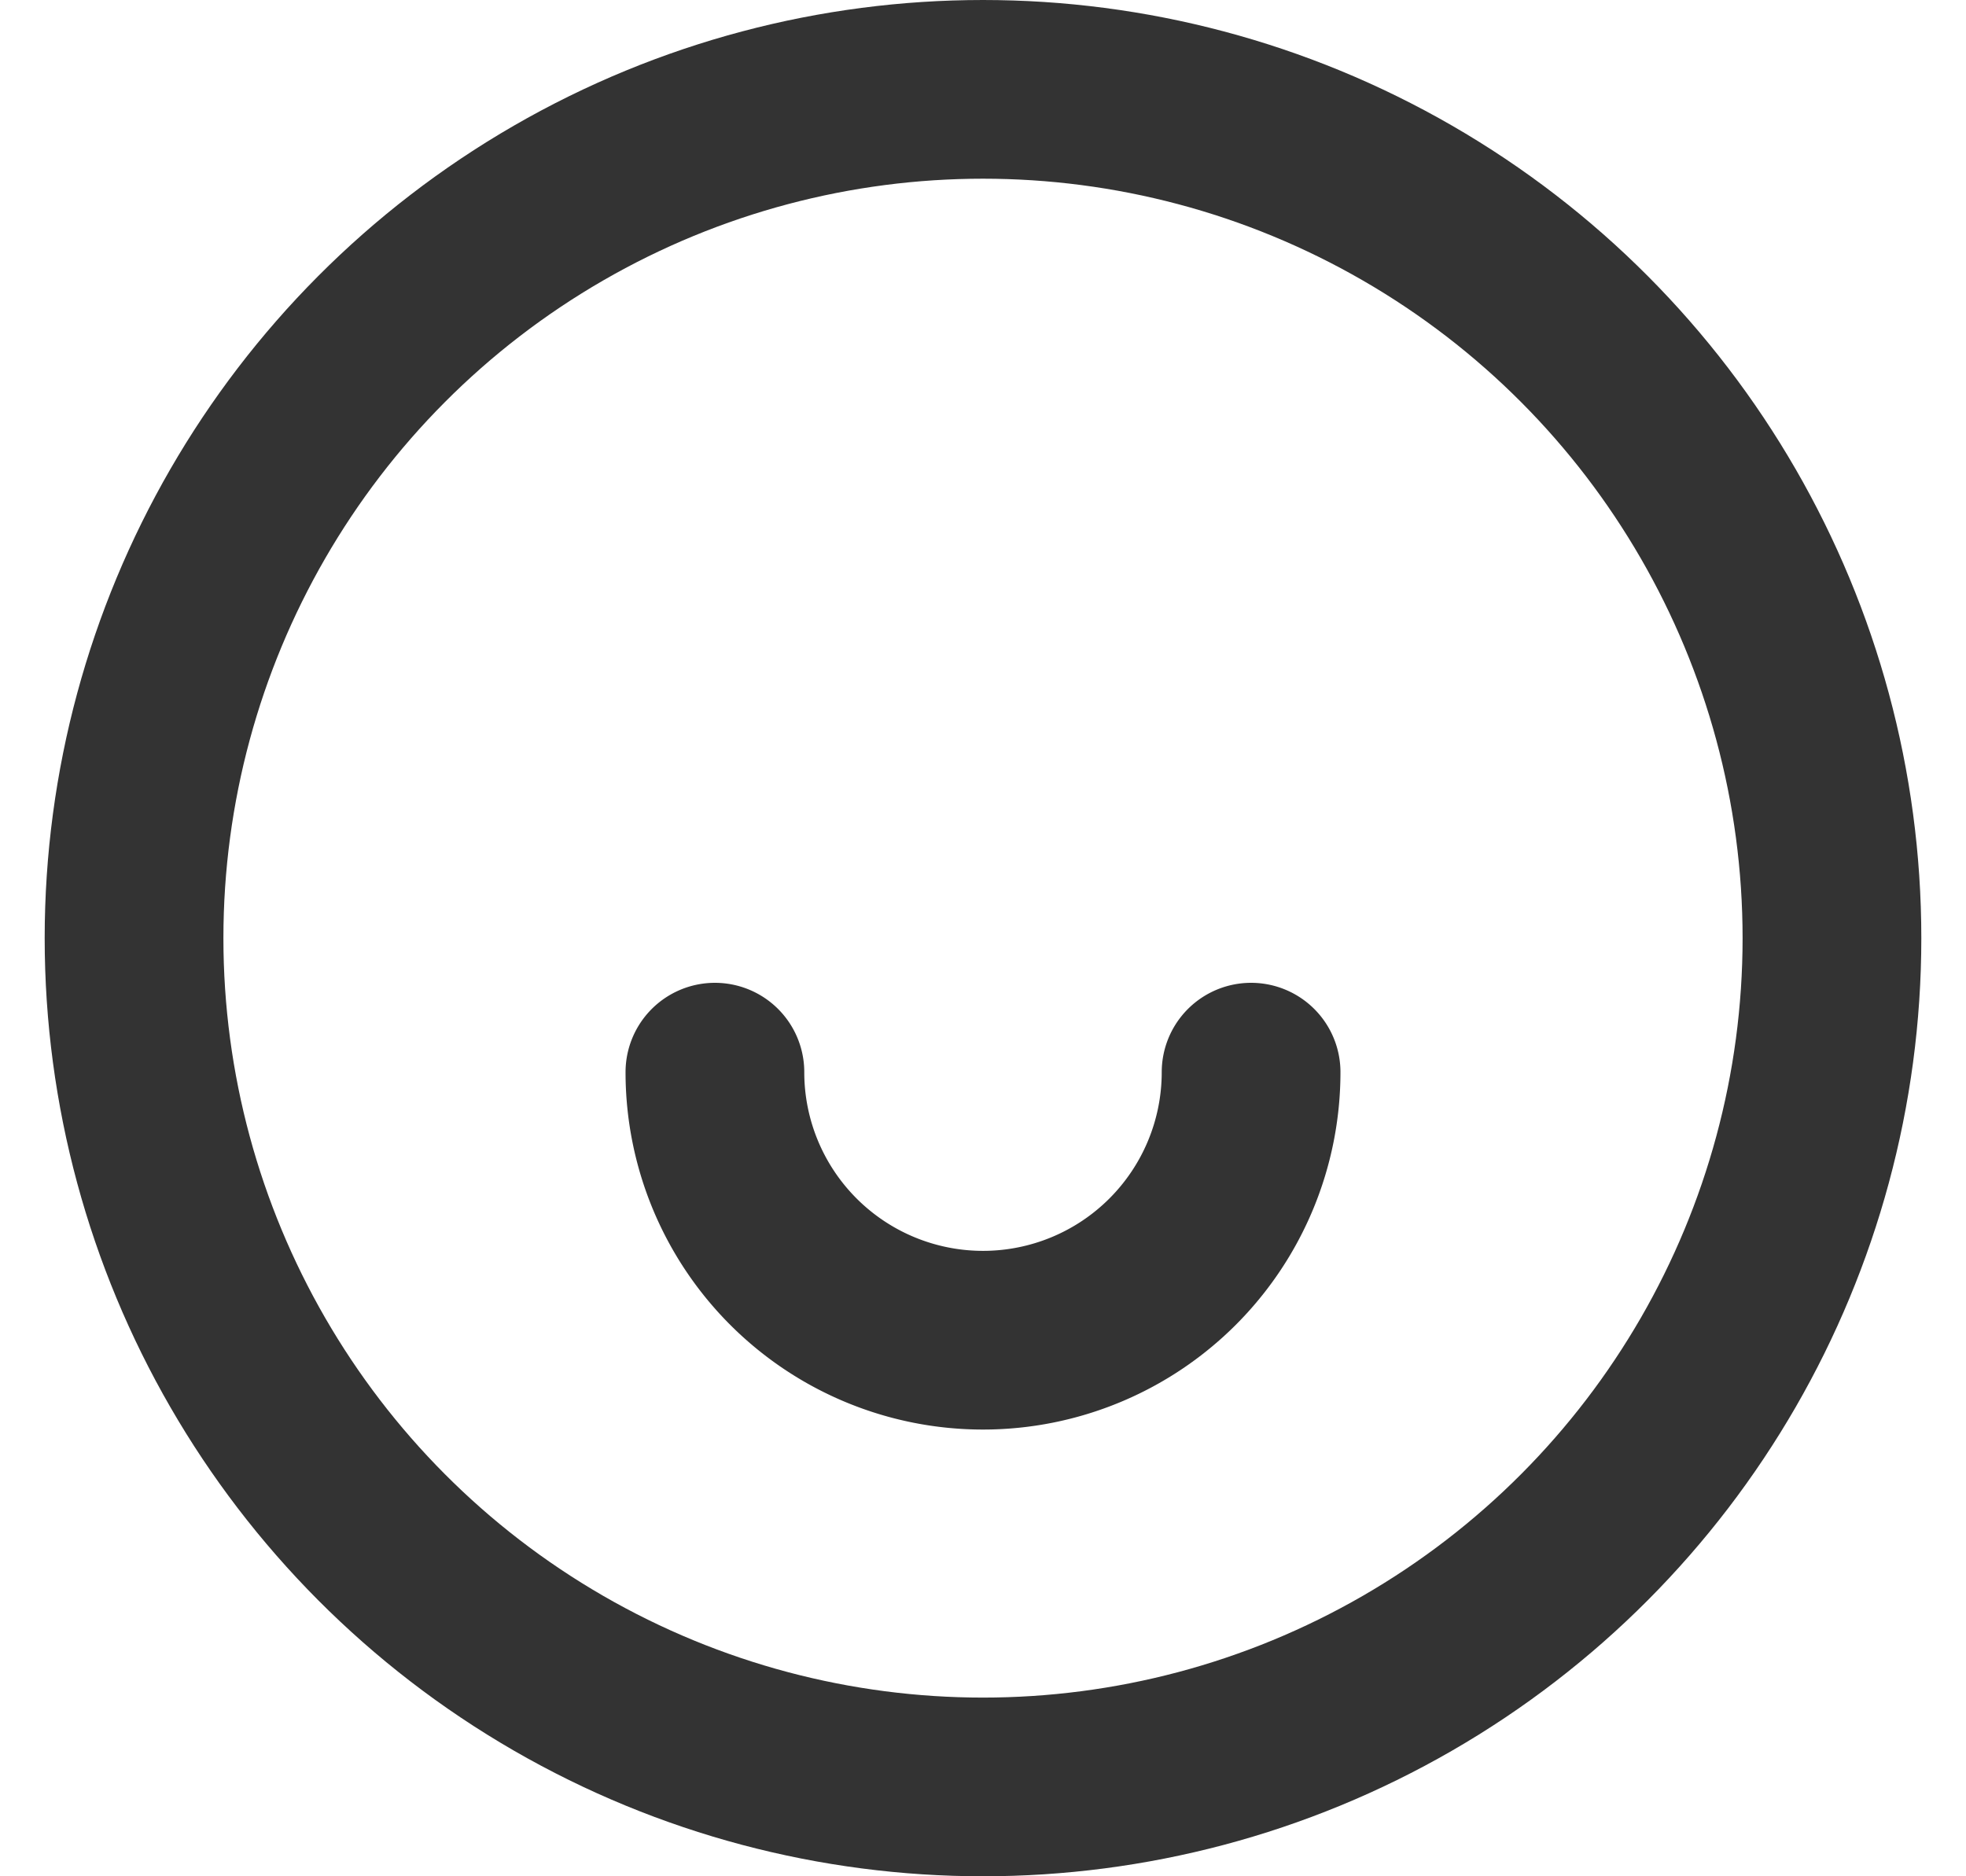 <svg width="22" height="21" xmlns="http://www.w3.org/2000/svg"><g transform="translate(-1 -1)" fill="none" fill-rule="evenodd"><path d="M0 0h24v24H0z"/><circle stroke="#333" stroke-width="2" cx="12" cy="11.5" r="9.5"/><path d="M9 13a3 3 0 006 0" stroke="#333" stroke-width="2" stroke-linecap="round"/></g></svg>